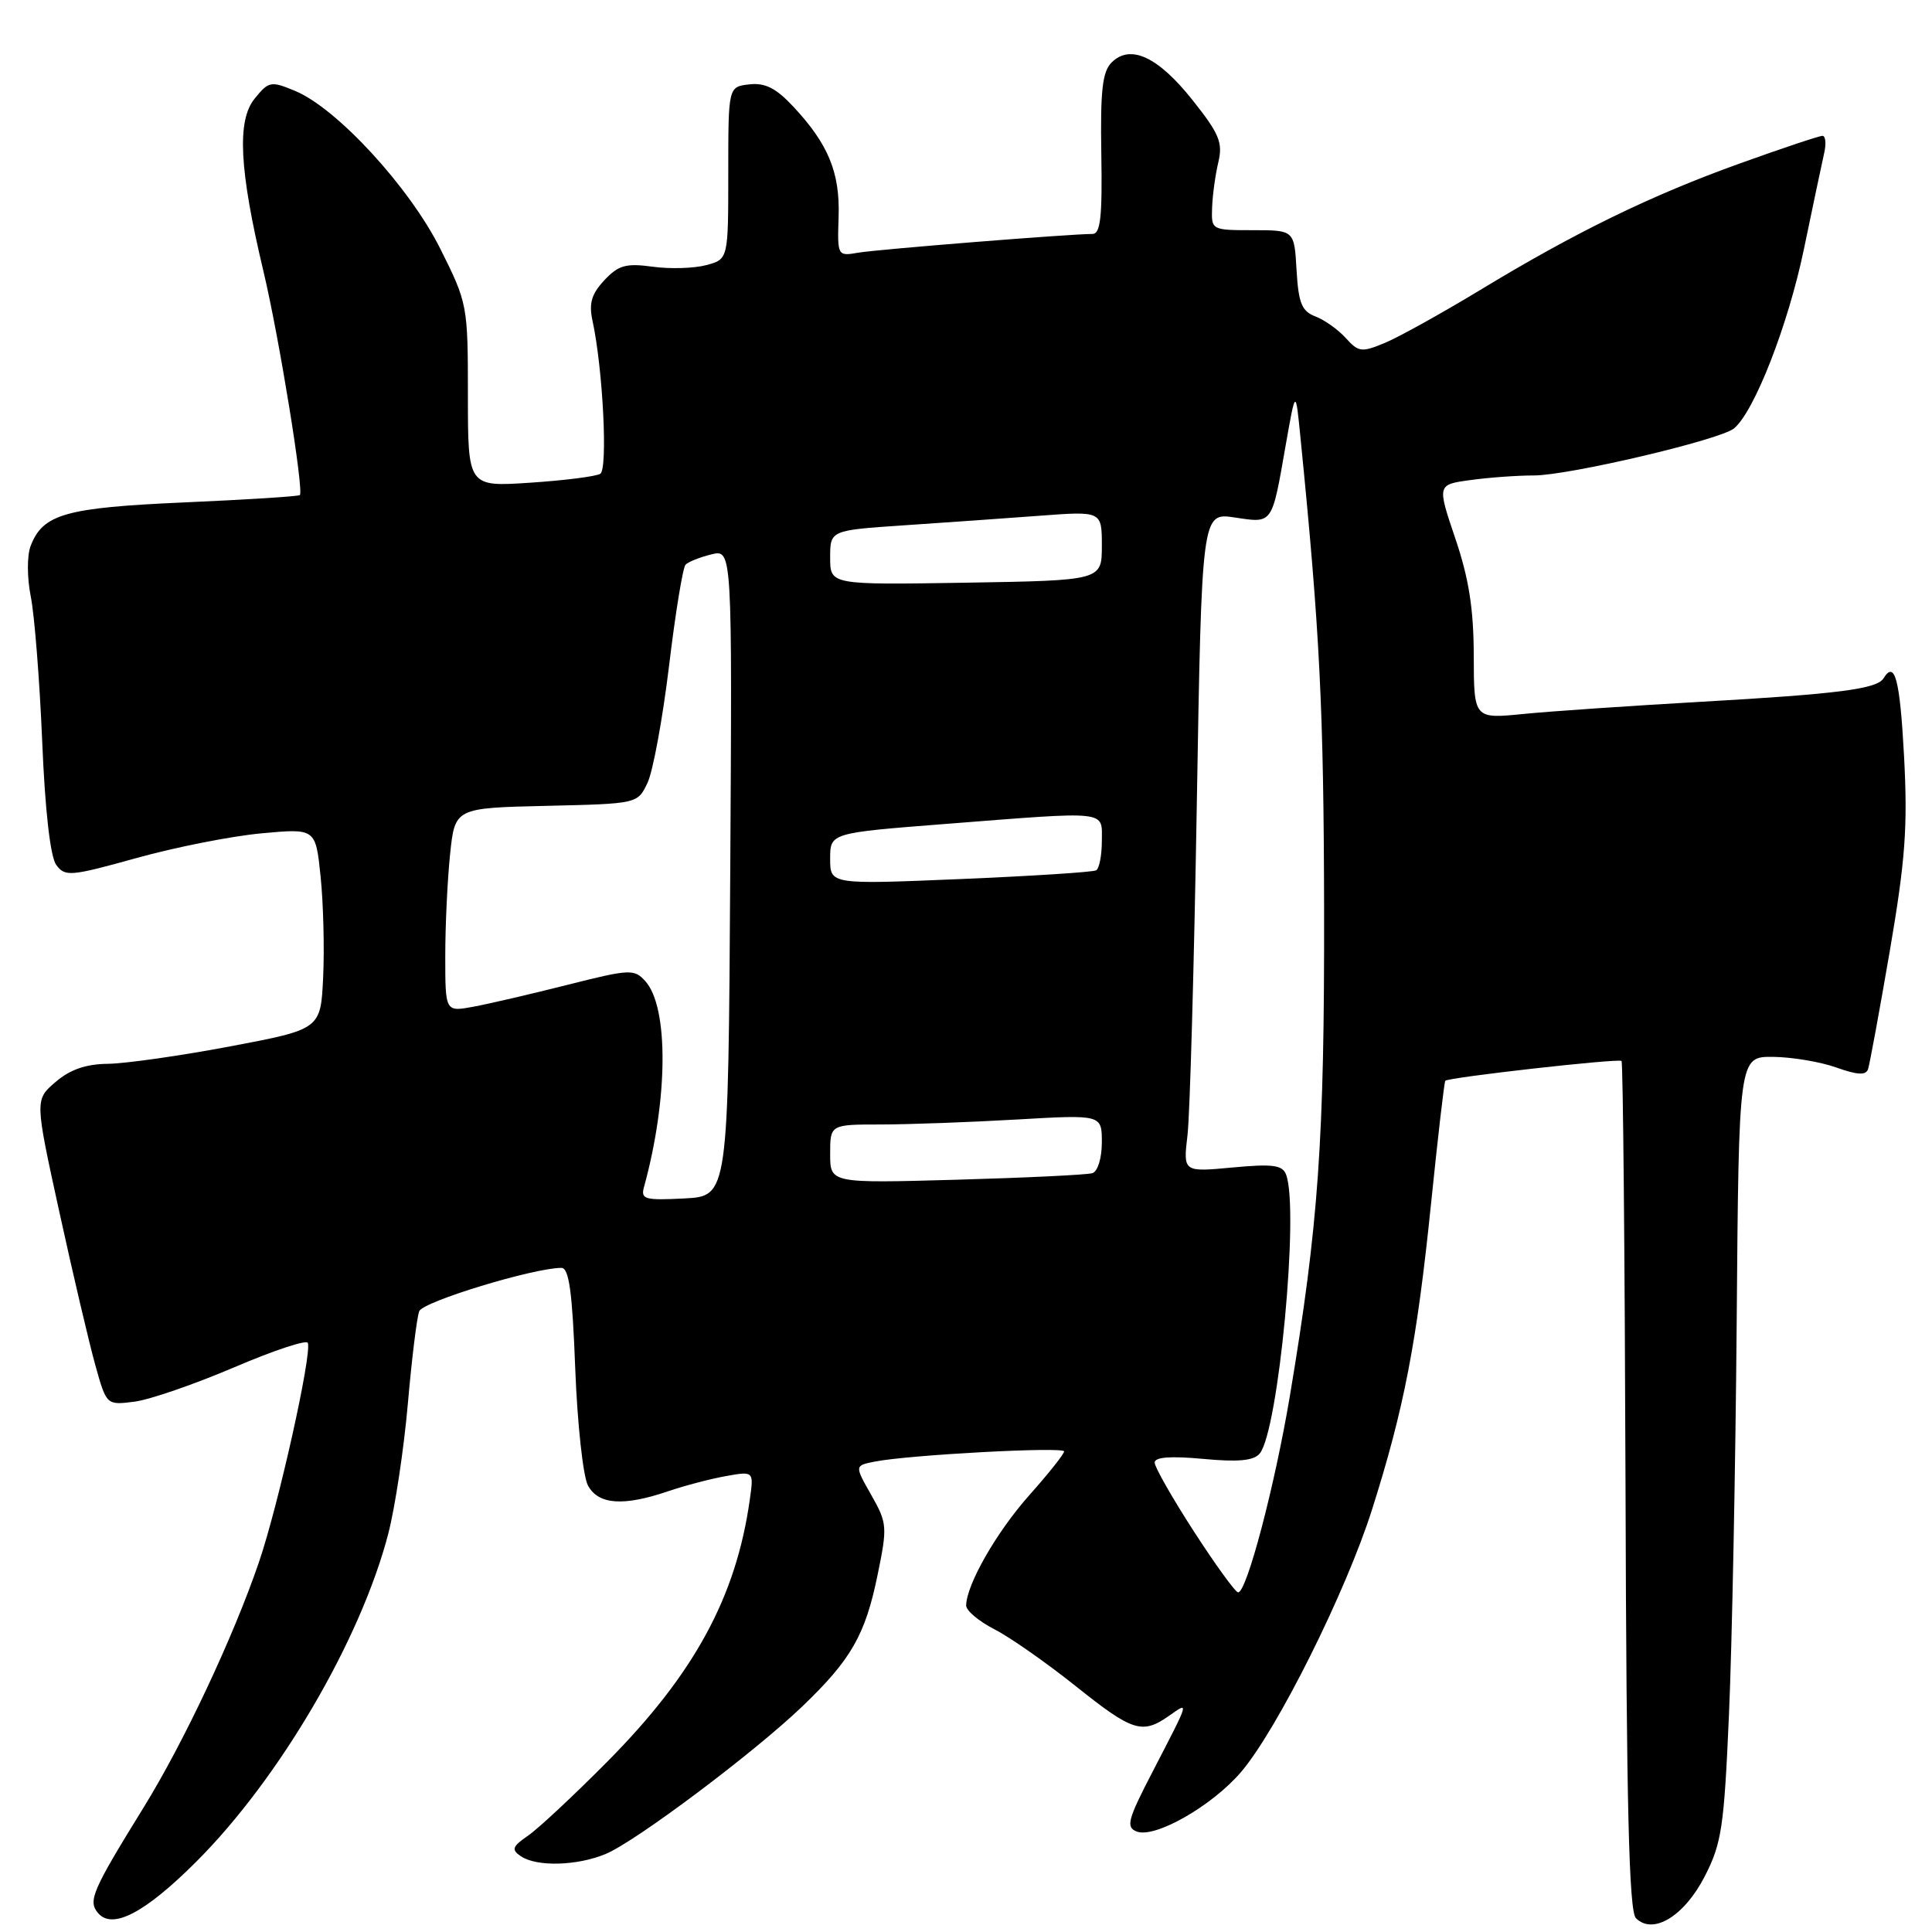 <?xml version="1.0" encoding="UTF-8" standalone="no"?>
<!DOCTYPE svg PUBLIC "-//W3C//DTD SVG 1.1//EN" "http://www.w3.org/Graphics/SVG/1.1/DTD/svg11.dtd" >
<svg xmlns="http://www.w3.org/2000/svg" xmlns:xlink="http://www.w3.org/1999/xlink" version="1.1" viewBox="0 0 256 256">
 <g >
 <path fill="currentColor"
d=" M 26.00 246.69 C 37.05 235.65 47.82 217.24 51.46 203.18 C 52.35 199.71 53.52 191.98 54.04 186.02 C 54.56 180.06 55.24 174.53 55.55 173.74 C 56.03 172.47 70.72 168.00 74.39 168.00 C 75.40 168.00 75.84 171.20 76.22 181.32 C 76.50 188.64 77.26 195.61 77.90 196.82 C 79.27 199.38 82.58 199.62 88.50 197.61 C 90.70 196.86 94.16 195.95 96.19 195.59 C 99.89 194.93 99.89 194.93 99.35 198.72 C 97.54 211.60 92.01 221.78 80.49 233.41 C 76.08 237.86 71.36 242.27 69.99 243.22 C 67.88 244.67 67.73 245.09 69.00 245.95 C 71.11 247.39 76.49 247.24 80.28 245.65 C 84.30 243.96 99.90 232.25 106.31 226.11 C 112.78 219.91 114.65 216.65 116.28 208.71 C 117.60 202.29 117.56 201.83 115.45 198.10 C 113.23 194.20 113.23 194.20 115.91 193.67 C 120.36 192.78 141.00 191.67 141.00 192.32 C 141.00 192.66 138.92 195.28 136.37 198.14 C 132.03 203.03 128.07 209.95 128.02 212.73 C 128.01 213.41 129.69 214.82 131.75 215.88 C 133.81 216.93 138.65 220.32 142.50 223.39 C 150.08 229.45 151.34 229.85 154.91 227.35 C 157.61 225.46 157.69 225.16 152.72 234.77 C 149.41 241.15 149.16 242.12 150.63 242.69 C 153.04 243.61 160.58 239.31 164.43 234.82 C 169.22 229.22 178.35 210.93 181.81 200.00 C 186.05 186.62 187.74 177.86 189.62 159.50 C 190.52 150.70 191.37 143.37 191.51 143.21 C 191.88 142.76 214.45 140.22 214.86 140.58 C 215.06 140.75 215.29 166.10 215.39 196.92 C 215.51 239.44 215.85 253.25 216.77 254.17 C 219.03 256.43 223.17 253.91 225.88 248.64 C 228.13 244.27 228.45 242.13 229.10 227.14 C 229.50 217.99 229.96 194.64 230.12 175.25 C 230.40 140.00 230.40 140.00 234.95 140.04 C 237.45 140.07 241.22 140.70 243.32 141.45 C 246.14 142.45 247.24 142.51 247.53 141.66 C 247.74 141.02 249.04 133.97 250.41 126.00 C 252.47 113.96 252.79 109.59 252.30 100.25 C 251.75 89.99 251.08 87.44 249.57 89.89 C 248.70 91.30 243.51 91.96 225.41 92.99 C 216.11 93.52 205.53 94.24 201.90 94.60 C 195.30 95.26 195.30 95.26 195.28 86.88 C 195.27 80.69 194.63 76.63 192.84 71.36 C 190.42 64.21 190.42 64.21 194.85 63.61 C 197.29 63.27 201.07 63.00 203.25 63.00 C 207.86 63.00 227.90 58.29 229.76 56.77 C 232.45 54.57 236.95 43.03 239.03 33.00 C 240.23 27.22 241.44 21.49 241.72 20.25 C 242.00 19.01 241.90 18.00 241.48 18.00 C 241.07 18.00 236.18 19.63 230.62 21.63 C 218.82 25.86 208.80 30.74 196.06 38.47 C 191.03 41.51 185.40 44.64 183.54 45.42 C 180.42 46.72 180.02 46.67 178.33 44.80 C 177.32 43.68 175.51 42.39 174.30 41.93 C 172.49 41.24 172.06 40.18 171.80 35.80 C 171.50 30.50 171.50 30.50 166.00 30.50 C 160.53 30.50 160.50 30.48 160.61 27.50 C 160.67 25.85 161.04 23.14 161.44 21.48 C 162.05 18.89 161.56 17.71 157.99 13.23 C 153.43 7.50 149.77 5.81 147.29 8.28 C 146.07 9.50 145.79 12.03 145.93 20.41 C 146.07 28.75 145.82 31.00 144.76 31.00 C 141.78 31.00 116.32 33.04 113.73 33.48 C 110.97 33.96 110.95 33.93 111.12 28.71 C 111.31 22.86 109.76 19.09 105.10 14.11 C 102.82 11.67 101.37 10.94 99.28 11.18 C 96.50 11.50 96.50 11.50 96.50 22.92 C 96.50 34.35 96.50 34.35 93.58 35.13 C 91.98 35.56 88.78 35.66 86.48 35.34 C 82.94 34.86 81.95 35.14 80.08 37.13 C 78.38 38.95 78.01 40.19 78.51 42.50 C 79.89 48.85 80.56 62.15 79.54 62.78 C 78.98 63.13 74.80 63.66 70.26 63.96 C 62.00 64.51 62.00 64.51 62.00 52.39 C 62.00 40.44 61.95 40.17 58.34 32.96 C 54.26 24.80 44.63 14.33 39.09 12.04 C 35.89 10.71 35.60 10.77 33.74 13.07 C 31.37 15.99 31.70 22.48 34.92 36.00 C 36.99 44.70 40.29 65.04 39.73 65.60 C 39.56 65.77 32.69 66.21 24.46 66.57 C 8.63 67.27 5.67 68.11 4.05 72.37 C 3.57 73.64 3.58 76.56 4.08 79.06 C 4.57 81.50 5.25 90.11 5.59 98.20 C 5.97 107.44 6.67 113.53 7.45 114.60 C 8.62 116.19 9.32 116.13 18.10 113.69 C 23.27 112.25 30.72 110.78 34.66 110.42 C 41.82 109.76 41.82 109.76 42.48 116.13 C 42.84 119.63 43.00 125.62 42.82 129.44 C 42.50 136.38 42.50 136.38 30.50 138.65 C 23.90 139.90 16.61 140.93 14.31 140.96 C 11.38 140.99 9.28 141.72 7.36 143.37 C 4.61 145.73 4.61 145.73 7.87 160.62 C 9.66 168.80 11.80 177.91 12.62 180.85 C 14.11 186.20 14.11 186.20 17.81 185.73 C 19.84 185.47 25.77 183.42 31.00 181.19 C 36.23 178.95 40.63 177.49 40.79 177.94 C 41.34 179.48 36.88 199.48 34.31 207.00 C 30.91 216.94 24.37 230.85 19.03 239.50 C 12.24 250.49 11.64 251.87 12.97 253.46 C 14.86 255.75 19.18 253.50 26.00 246.69 Z  M 158.21 202.94 C 155.34 198.51 153.00 194.40 153.00 193.80 C 153.00 193.07 155.09 192.91 159.42 193.31 C 164.09 193.75 166.13 193.55 166.92 192.60 C 169.40 189.60 172.18 160.23 170.41 155.63 C 169.93 154.37 168.63 154.20 163.30 154.70 C 156.77 155.31 156.77 155.31 157.35 150.41 C 157.67 147.71 158.22 128.04 158.58 106.71 C 159.24 67.91 159.24 67.91 163.61 68.57 C 168.69 69.33 168.51 69.59 170.37 58.94 C 171.68 51.50 171.68 51.50 172.32 58.00 C 174.89 83.69 175.40 93.96 175.45 120.50 C 175.50 151.11 174.72 162.25 170.91 185.00 C 168.92 196.87 165.20 211.00 164.06 211.00 C 163.71 211.00 161.07 207.37 158.21 202.94 Z  M 85.33 157.30 C 88.54 145.64 88.62 133.44 85.50 130.00 C 84.04 128.38 83.45 128.41 75.22 130.49 C 70.43 131.70 64.81 133.01 62.75 133.39 C 59.00 134.09 59.00 134.09 59.00 126.69 C 59.00 122.62 59.29 116.54 59.64 113.18 C 60.28 107.06 60.28 107.06 72.38 106.78 C 84.48 106.50 84.48 106.50 85.79 103.75 C 86.52 102.23 87.80 95.26 88.65 88.25 C 89.49 81.24 90.48 75.19 90.84 74.82 C 91.20 74.45 92.74 73.83 94.26 73.46 C 97.02 72.78 97.02 72.78 96.76 115.64 C 96.50 158.50 96.50 158.50 90.67 158.80 C 85.45 159.07 84.88 158.91 85.33 157.30 Z  M 110.00 152.90 C 110.00 149.00 110.00 149.00 116.75 149.00 C 120.46 148.99 128.56 148.70 134.75 148.34 C 146.00 147.69 146.00 147.69 146.00 151.38 C 146.00 153.45 145.45 155.23 144.75 155.45 C 144.06 155.67 135.96 156.06 126.75 156.32 C 110.00 156.79 110.00 156.79 110.00 152.90 Z  M 110.00 113.79 C 110.00 110.37 110.00 110.37 125.25 109.18 C 147.17 107.47 146.00 107.34 146.00 111.44 C 146.00 113.33 145.66 115.08 145.25 115.32 C 144.84 115.56 136.74 116.08 127.25 116.48 C 110.00 117.20 110.00 117.20 110.00 113.79 Z  M 110.00 73.89 C 110.00 70.27 110.00 70.27 119.75 69.61 C 125.11 69.25 133.21 68.68 137.75 68.34 C 146.00 67.72 146.00 67.72 146.00 72.32 C 146.00 76.91 146.00 76.91 128.00 77.21 C 110.00 77.50 110.00 77.50 110.00 73.89 Z "/>
</g>
</svg>
